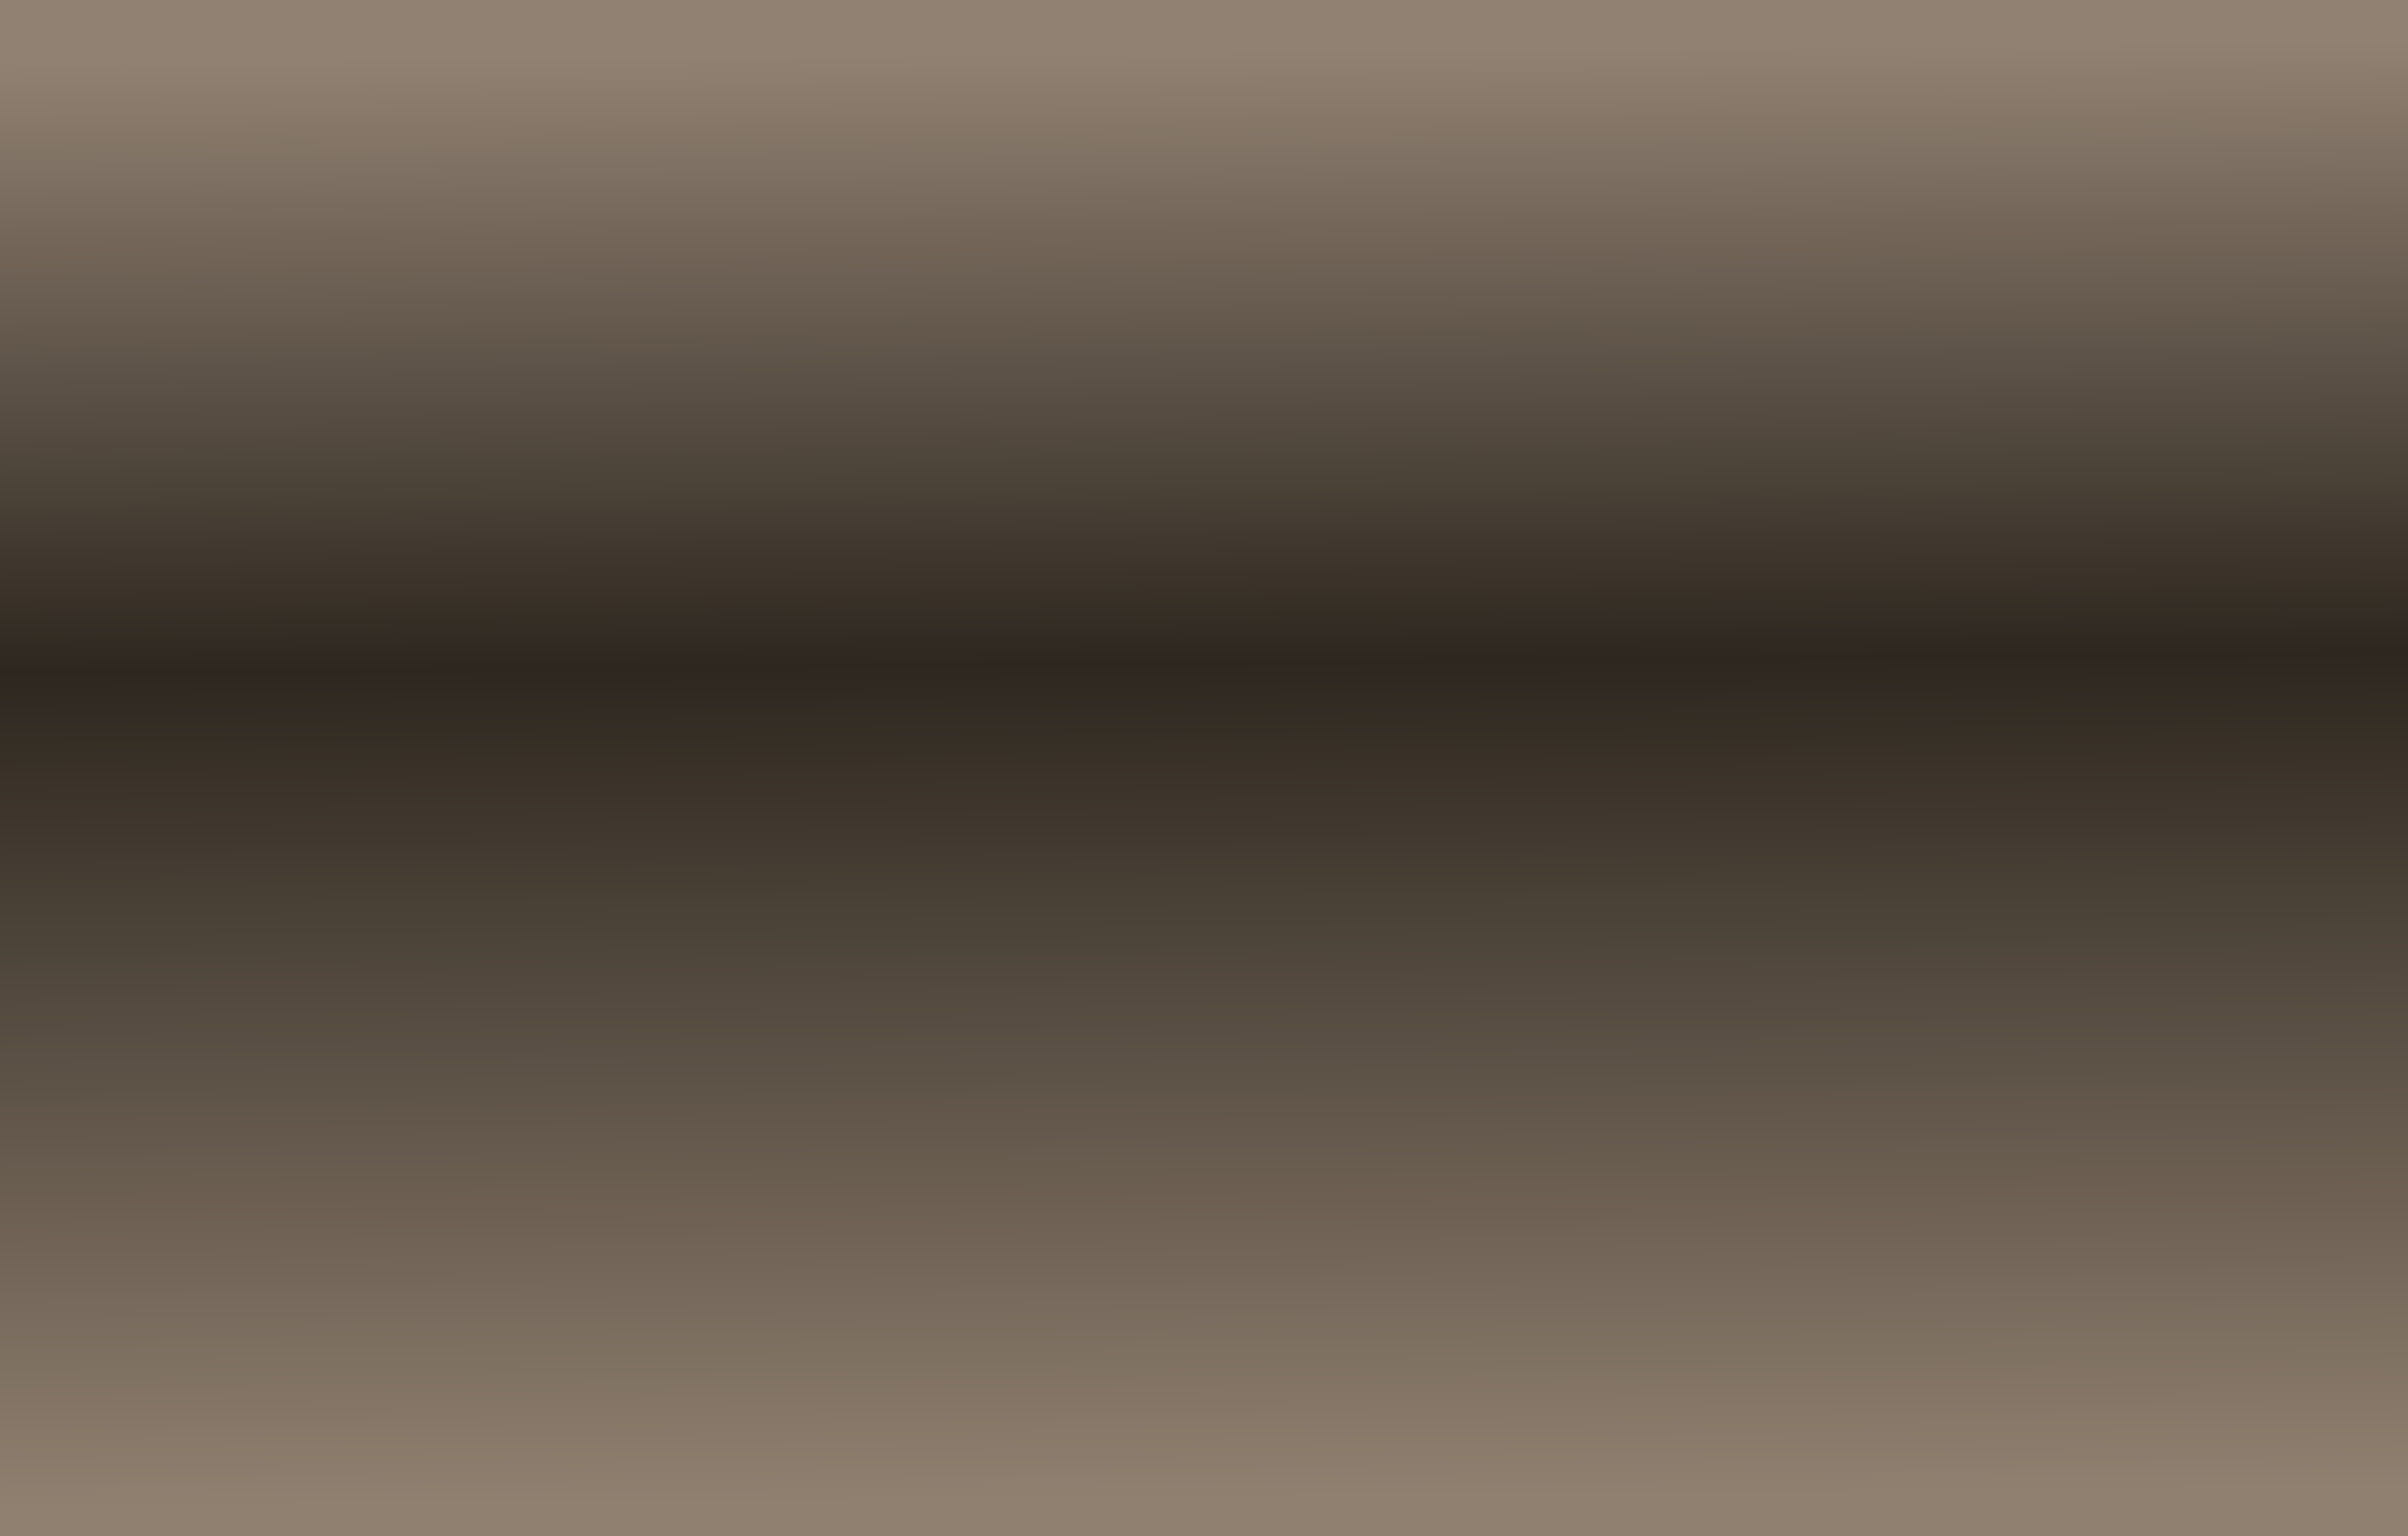 <?xml version="1.0" encoding="UTF-8" standalone="no"?>
<!-- Created with Inkscape (http://www.inkscape.org/) -->

<svg
   xmlns:dc="http://purl.org/dc/elements/1.1/"
   xmlns:cc="http://creativecommons.org/ns#"
   xmlns:rdf="http://www.w3.org/1999/02/22-rdf-syntax-ns#"
   xmlns:svg="http://www.w3.org/2000/svg"
   xmlns="http://www.w3.org/2000/svg"
   xmlns:xlink="http://www.w3.org/1999/xlink"
   xmlns:sodipodi="http://sodipodi.sourceforge.net/DTD/sodipodi-0.dtd"
   xmlns:inkscape="http://www.inkscape.org/namespaces/inkscape"
   width="24.06"
   height="15.35"
   id="svg8591"
   version="1.1"
   inkscape:version="0.48.4 r9939"
   sodipodi:docname="Новый документ 10">
  <defs
     id="defs8593">
    <linearGradient
       id="SVGID_1_"
       gradientUnits="userSpaceOnUse"
       x1="28.24"
       y1="32.579"
       x2="28.367"
       y2="47.234">
      <stop
         offset="0.012"
         style="stop-color:#918172"
         id="stop8444" />
      <stop
         offset="0.429"
         style="stop-color:#2D271F"
         id="stop8446" />
      <stop
         offset="1"
         style="stop-color:#908070"
         id="stop8448" />
    </linearGradient>
    <linearGradient
       gradientTransform="translate(-16.27,1004.767)"
       y2="47.234"
       x2="28.367"
       y1="32.579"
       x1="28.24"
       gradientUnits="userSpaceOnUse"
       id="linearGradient8589"
       xlink:href="#SVGID_1_"
       inkscape:collect="always" />
  </defs>
  <sodipodi:namedview
     id="base"
     pagecolor="#ffffff"
     bordercolor="#666666"
     borderopacity="1.0"
     inkscape:pageopacity="0.0"
     inkscape:pageshadow="2"
     inkscape:zoom="7.9195959"
     inkscape:cx="19.240236"
     inkscape:cy="-1.1375877"
     inkscape:document-units="px"
     inkscape:current-layer="layer1"
     showgrid="false"
     inkscape:window-width="1366"
     inkscape:window-height="712"
     inkscape:window-x="-2"
     inkscape:window-y="-3"
     inkscape:window-maximized="1" />
  <g
     inkscape:label="Layer 1"
     inkscape:groupmode="layer"
     id="layer1"
     transform="translate(0,-1037.012)">
    <rect
       style="fill:url(#linearGradient8589)"
       x="0"
       y="1037.008"
       width="24.066"
       height="15.354"
       id="rect8450" />
  </g>
</svg>
